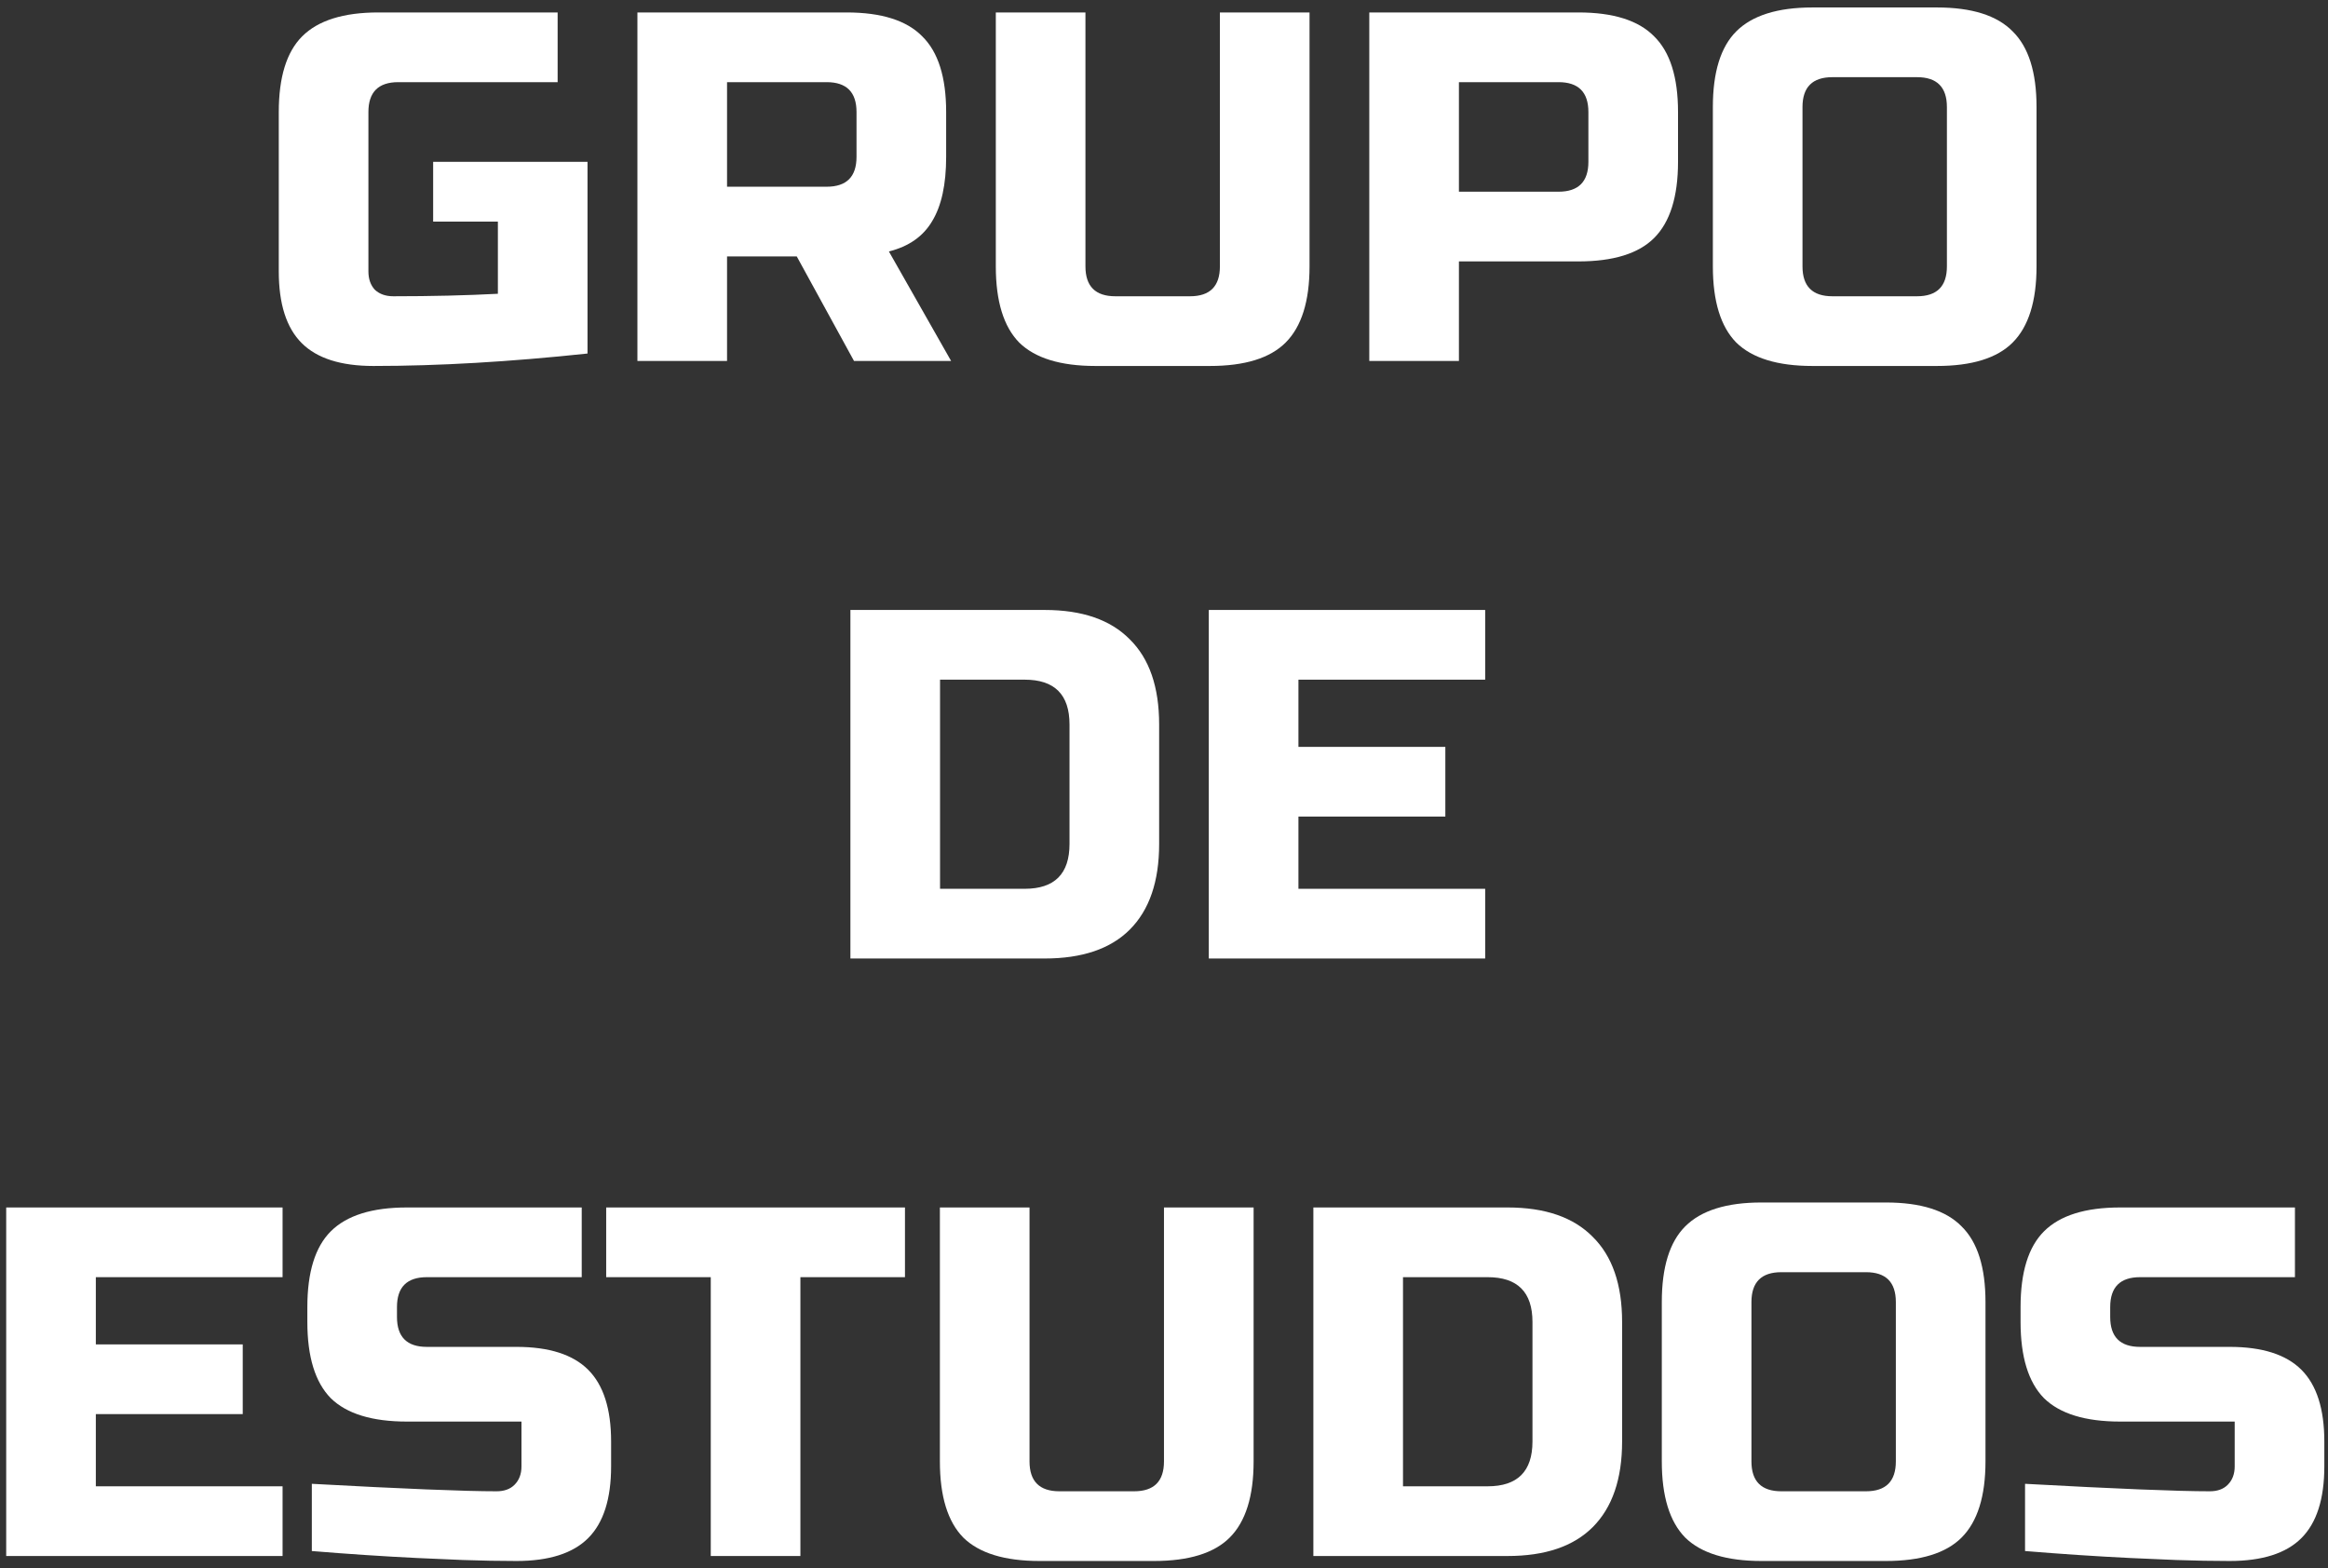 <svg width="187" height="126" viewBox="0 0 187 126" fill="none" xmlns="http://www.w3.org/2000/svg">
<rect x="0" y="0" width="187" height="126" fill="#333333" stroke="none"/>
<path d="M47.193 28.4C40.953 29.067 35.219 29.4 29.993 29.4C27.38 29.4 25.459 28.787 24.233 27.56C23.006 26.333 22.393 24.413 22.393 21.8V9C22.393 6.2 23.02 4.173 24.273 2.92C25.553 1.64 27.593 1 30.393 1H44.793V6.6H31.993C30.393 6.6 29.593 7.4 29.593 9V21.8C29.593 22.413 29.766 22.907 30.113 23.28C30.486 23.627 30.98 23.8 31.593 23.8C34.66 23.8 37.459 23.733 39.993 23.6V17.8H34.793V13H47.193V28.4Z" fill="white"/>
<path d="M51.201 1H68.001C70.801 1 72.827 1.64 74.081 2.92C75.361 4.173 76.001 6.2 76.001 9V12.6C76.001 14.813 75.627 16.533 74.881 17.76C74.161 18.987 73.001 19.8 71.401 20.2L76.401 29H68.601L64.001 20.6H58.401V29H51.201V1ZM68.801 9C68.801 7.4 68.001 6.6 66.401 6.6H58.401V15H66.401C68.001 15 68.801 14.2 68.801 12.6V9Z" fill="white"/>
<path d="M97.99 1H105.19V21.4C105.19 24.2 104.55 26.24 103.27 27.52C102.016 28.773 99.99 29.4 97.19 29.4H87.99C85.19 29.4 83.15 28.773 81.87 27.52C80.616 26.24 79.99 24.2 79.99 21.4V1H87.19V21.4C87.19 23 87.99 23.8 89.59 23.8H95.59C97.19 23.8 97.99 23 97.99 21.4V1Z" fill="white"/>
<path d="M109.99 1H126.79C129.59 1 131.616 1.64 132.87 2.92C134.15 4.173 134.79 6.2 134.79 9V13C134.79 15.8 134.15 17.84 132.87 19.12C131.616 20.373 129.59 21 126.79 21H117.19V29H109.99V1ZM127.59 9C127.59 7.4 126.79 6.6 125.19 6.6H117.19V15.4H125.19C126.79 15.4 127.59 14.6 127.59 13V9Z" fill="white"/>
<path d="M156.388 8.6C156.388 7 155.588 6.2 153.988 6.2H147.188C145.588 6.2 144.788 7 144.788 8.6V21.4C144.788 23 145.588 23.8 147.188 23.8H153.988C155.588 23.8 156.388 23 156.388 21.4V8.6ZM163.588 21.4C163.588 24.2 162.948 26.24 161.668 27.52C160.415 28.773 158.388 29.4 155.588 29.4H145.588C142.788 29.4 140.748 28.773 139.468 27.52C138.215 26.24 137.588 24.2 137.588 21.4V8.6C137.588 5.8 138.215 3.773 139.468 2.52C140.748 1.24 142.788 0.6 145.588 0.6H155.588C158.388 0.6 160.415 1.24 161.668 2.52C162.948 3.773 163.588 5.8 163.588 8.6V21.4Z" fill="white"/>
<path d="M83.91 49C86.923 49 89.203 49.787 90.75 51.36C92.323 52.907 93.11 55.187 93.11 58.2V67.8C93.11 70.813 92.323 73.107 90.75 74.68C89.203 76.227 86.923 77 83.91 77H68.31V49H83.91ZM85.91 58.2C85.91 55.8 84.71 54.6 82.31 54.6H75.51V71.4H82.31C84.71 71.4 85.91 70.2 85.91 67.8V58.2Z" fill="white"/>
<path d="M119.299 77H97.099V49H119.299V54.6H104.299V60H116.099V65.6H104.299V71.4H119.299V77Z" fill="white"/>
<path d="M22.698 125H0.498V97H22.698V102.6H7.698V108H19.498V113.6H7.698V119.4H22.698V125Z" fill="white"/>
<path d="M25.048 119.2C32.355 119.6 37.301 119.8 39.888 119.8C40.502 119.8 40.981 119.627 41.328 119.28C41.702 118.907 41.888 118.413 41.888 117.8V114.2H32.688C29.888 114.2 27.848 113.573 26.568 112.32C25.315 111.04 24.688 109 24.688 106.2V105C24.688 102.2 25.315 100.173 26.568 98.92C27.848 97.64 29.888 97 32.688 97H46.728V102.6H34.288C32.688 102.6 31.888 103.4 31.888 105V105.8C31.888 107.4 32.688 108.2 34.288 108.2H41.488C44.102 108.2 46.022 108.813 47.248 110.04C48.475 111.267 49.088 113.187 49.088 115.8V117.8C49.088 120.413 48.475 122.333 47.248 123.56C46.022 124.787 44.102 125.4 41.488 125.4C40.128 125.4 38.688 125.373 37.168 125.32L33.488 125.16C30.768 125.027 27.955 124.84 25.048 124.6V119.2Z" fill="white"/>
<path d="M64.293 125H57.093V102.6H48.693V97H72.693V102.6H64.293V125Z" fill="white"/>
<path d="M93.498 97H100.698V117.4C100.698 120.2 100.058 122.24 98.778 123.52C97.524 124.773 95.498 125.4 92.698 125.4H83.498C80.698 125.4 78.658 124.773 77.378 123.52C76.124 122.24 75.498 120.2 75.498 117.4V97H82.698V117.4C82.698 119 83.498 119.8 85.098 119.8H91.098C92.698 119.8 93.498 119 93.498 117.4V97Z" fill="white"/>
<path d="M121.098 97C124.111 97 126.391 97.787 127.938 99.36C129.511 100.907 130.298 103.187 130.298 106.2V115.8C130.298 118.813 129.511 121.107 127.938 122.68C126.391 124.227 124.111 125 121.098 125H105.498V97H121.098ZM123.098 106.2C123.098 103.8 121.898 102.6 119.498 102.6H112.698V119.4H119.498C121.898 119.4 123.098 118.2 123.098 115.8V106.2Z" fill="white"/>
<path d="M152.287 104.6C152.287 103 151.487 102.2 149.887 102.2H143.087C141.487 102.2 140.687 103 140.687 104.6V117.4C140.687 119 141.487 119.8 143.087 119.8H149.887C151.487 119.8 152.287 119 152.287 117.4V104.6ZM159.487 117.4C159.487 120.2 158.847 122.24 157.567 123.52C156.313 124.773 154.287 125.4 151.487 125.4H141.487C138.687 125.4 136.647 124.773 135.367 123.52C134.113 122.24 133.487 120.2 133.487 117.4V104.6C133.487 101.8 134.113 99.773 135.367 98.52C136.647 97.24 138.687 96.6 141.487 96.6H151.487C154.287 96.6 156.313 97.24 157.567 98.52C158.847 99.773 159.487 101.8 159.487 104.6V117.4Z" fill="white"/>
<path d="M162.665 119.2C169.972 119.6 174.919 119.8 177.505 119.8C178.119 119.8 178.599 119.627 178.945 119.28C179.319 118.907 179.505 118.413 179.505 117.8V114.2H170.305C167.505 114.2 165.465 113.573 164.185 112.32C162.932 111.04 162.305 109 162.305 106.2V105C162.305 102.2 162.932 100.173 164.185 98.92C165.465 97.64 167.505 97 170.305 97H184.345V102.6H171.905C170.305 102.6 169.505 103.4 169.505 105V105.8C169.505 107.4 170.305 108.2 171.905 108.2H179.105C181.719 108.2 183.639 108.813 184.865 110.04C186.092 111.267 186.705 113.187 186.705 115.8V117.8C186.705 120.413 186.092 122.333 184.865 123.56C183.639 124.787 181.719 125.4 179.105 125.4C177.745 125.4 176.305 125.373 174.785 125.32L171.105 125.16C168.385 125.027 165.572 124.84 162.665 124.6V119.2Z" fill="white"/>
</svg>
